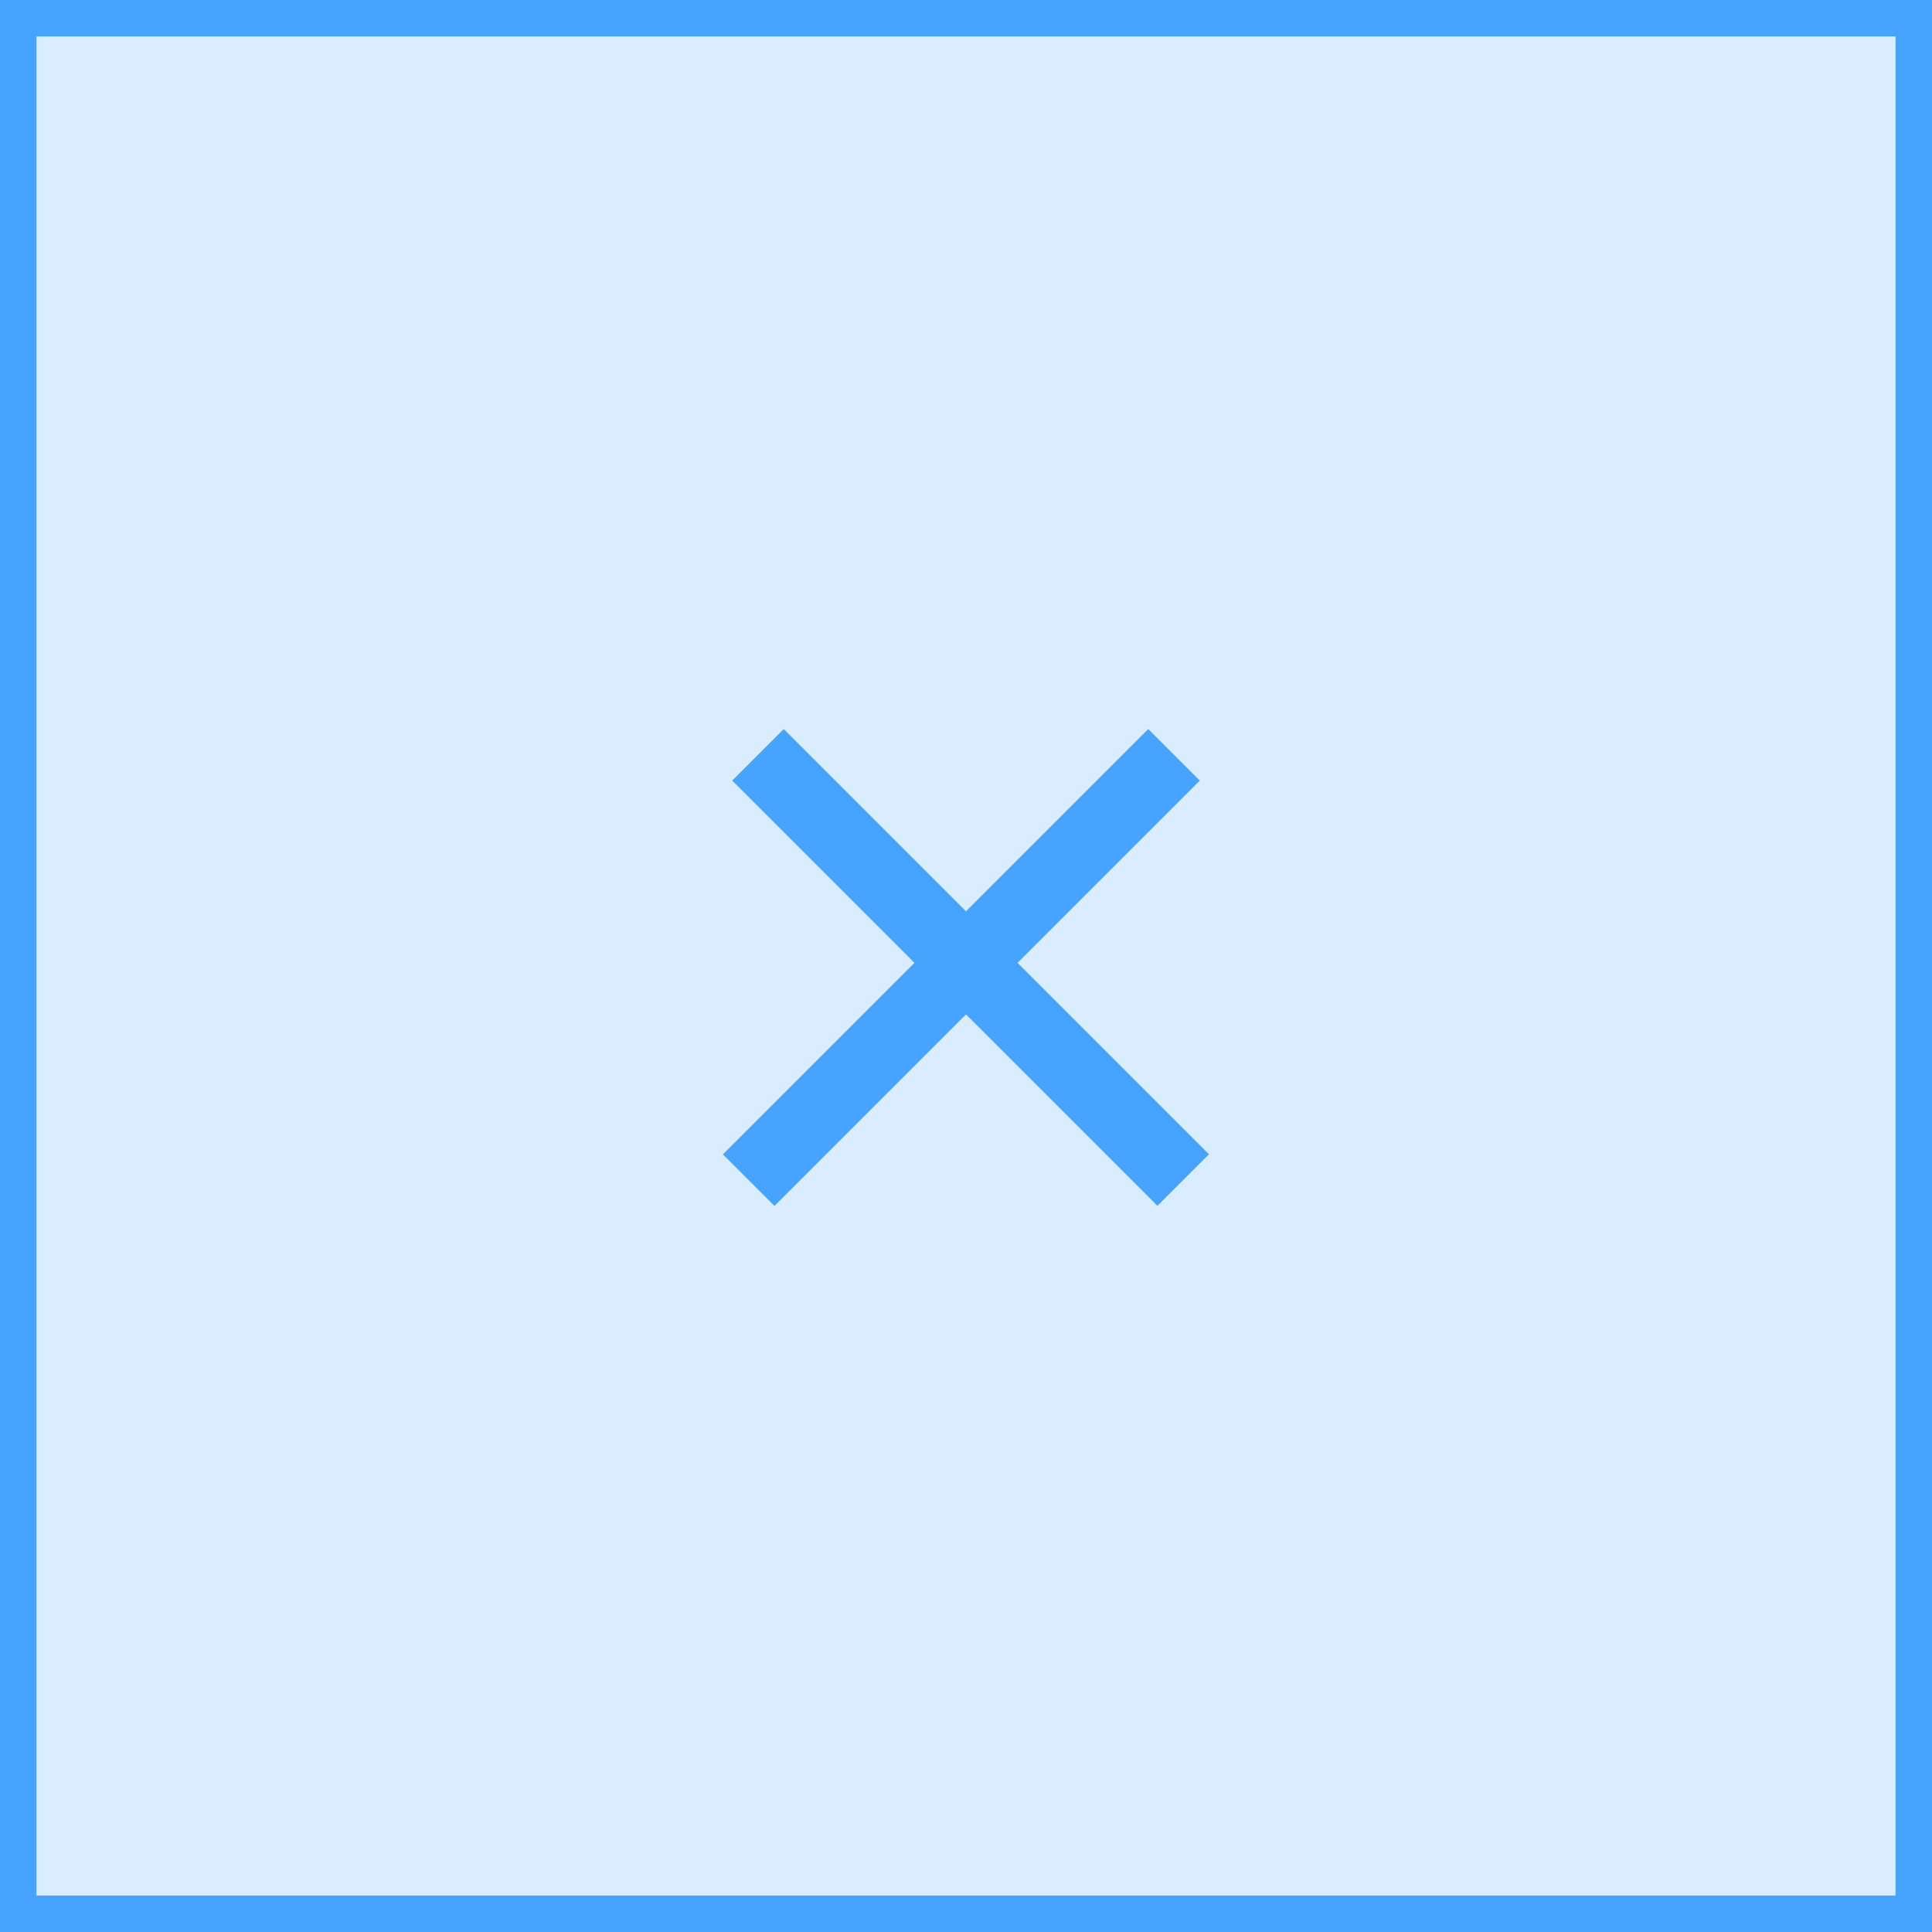 <svg width="106" height="106" viewBox="0 0 106 106" fill="none" xmlns="http://www.w3.org/2000/svg">
<rect x="1" y="1" width="104" height="104" fill="#46A3FF" fill-opacity="0.2"/>
<rect x="63" y="40" width="4" height="33" transform="rotate(45 63 40)" fill="#46A3FF"/>
<rect width="4" height="33" transform="matrix(-0.707 0.707 0.707 0.707 43 40)" fill="#46A3FF"/>
<rect x="1" y="1" width="104" height="104" stroke="#46A3FF" stroke-width="2"/>
</svg>
